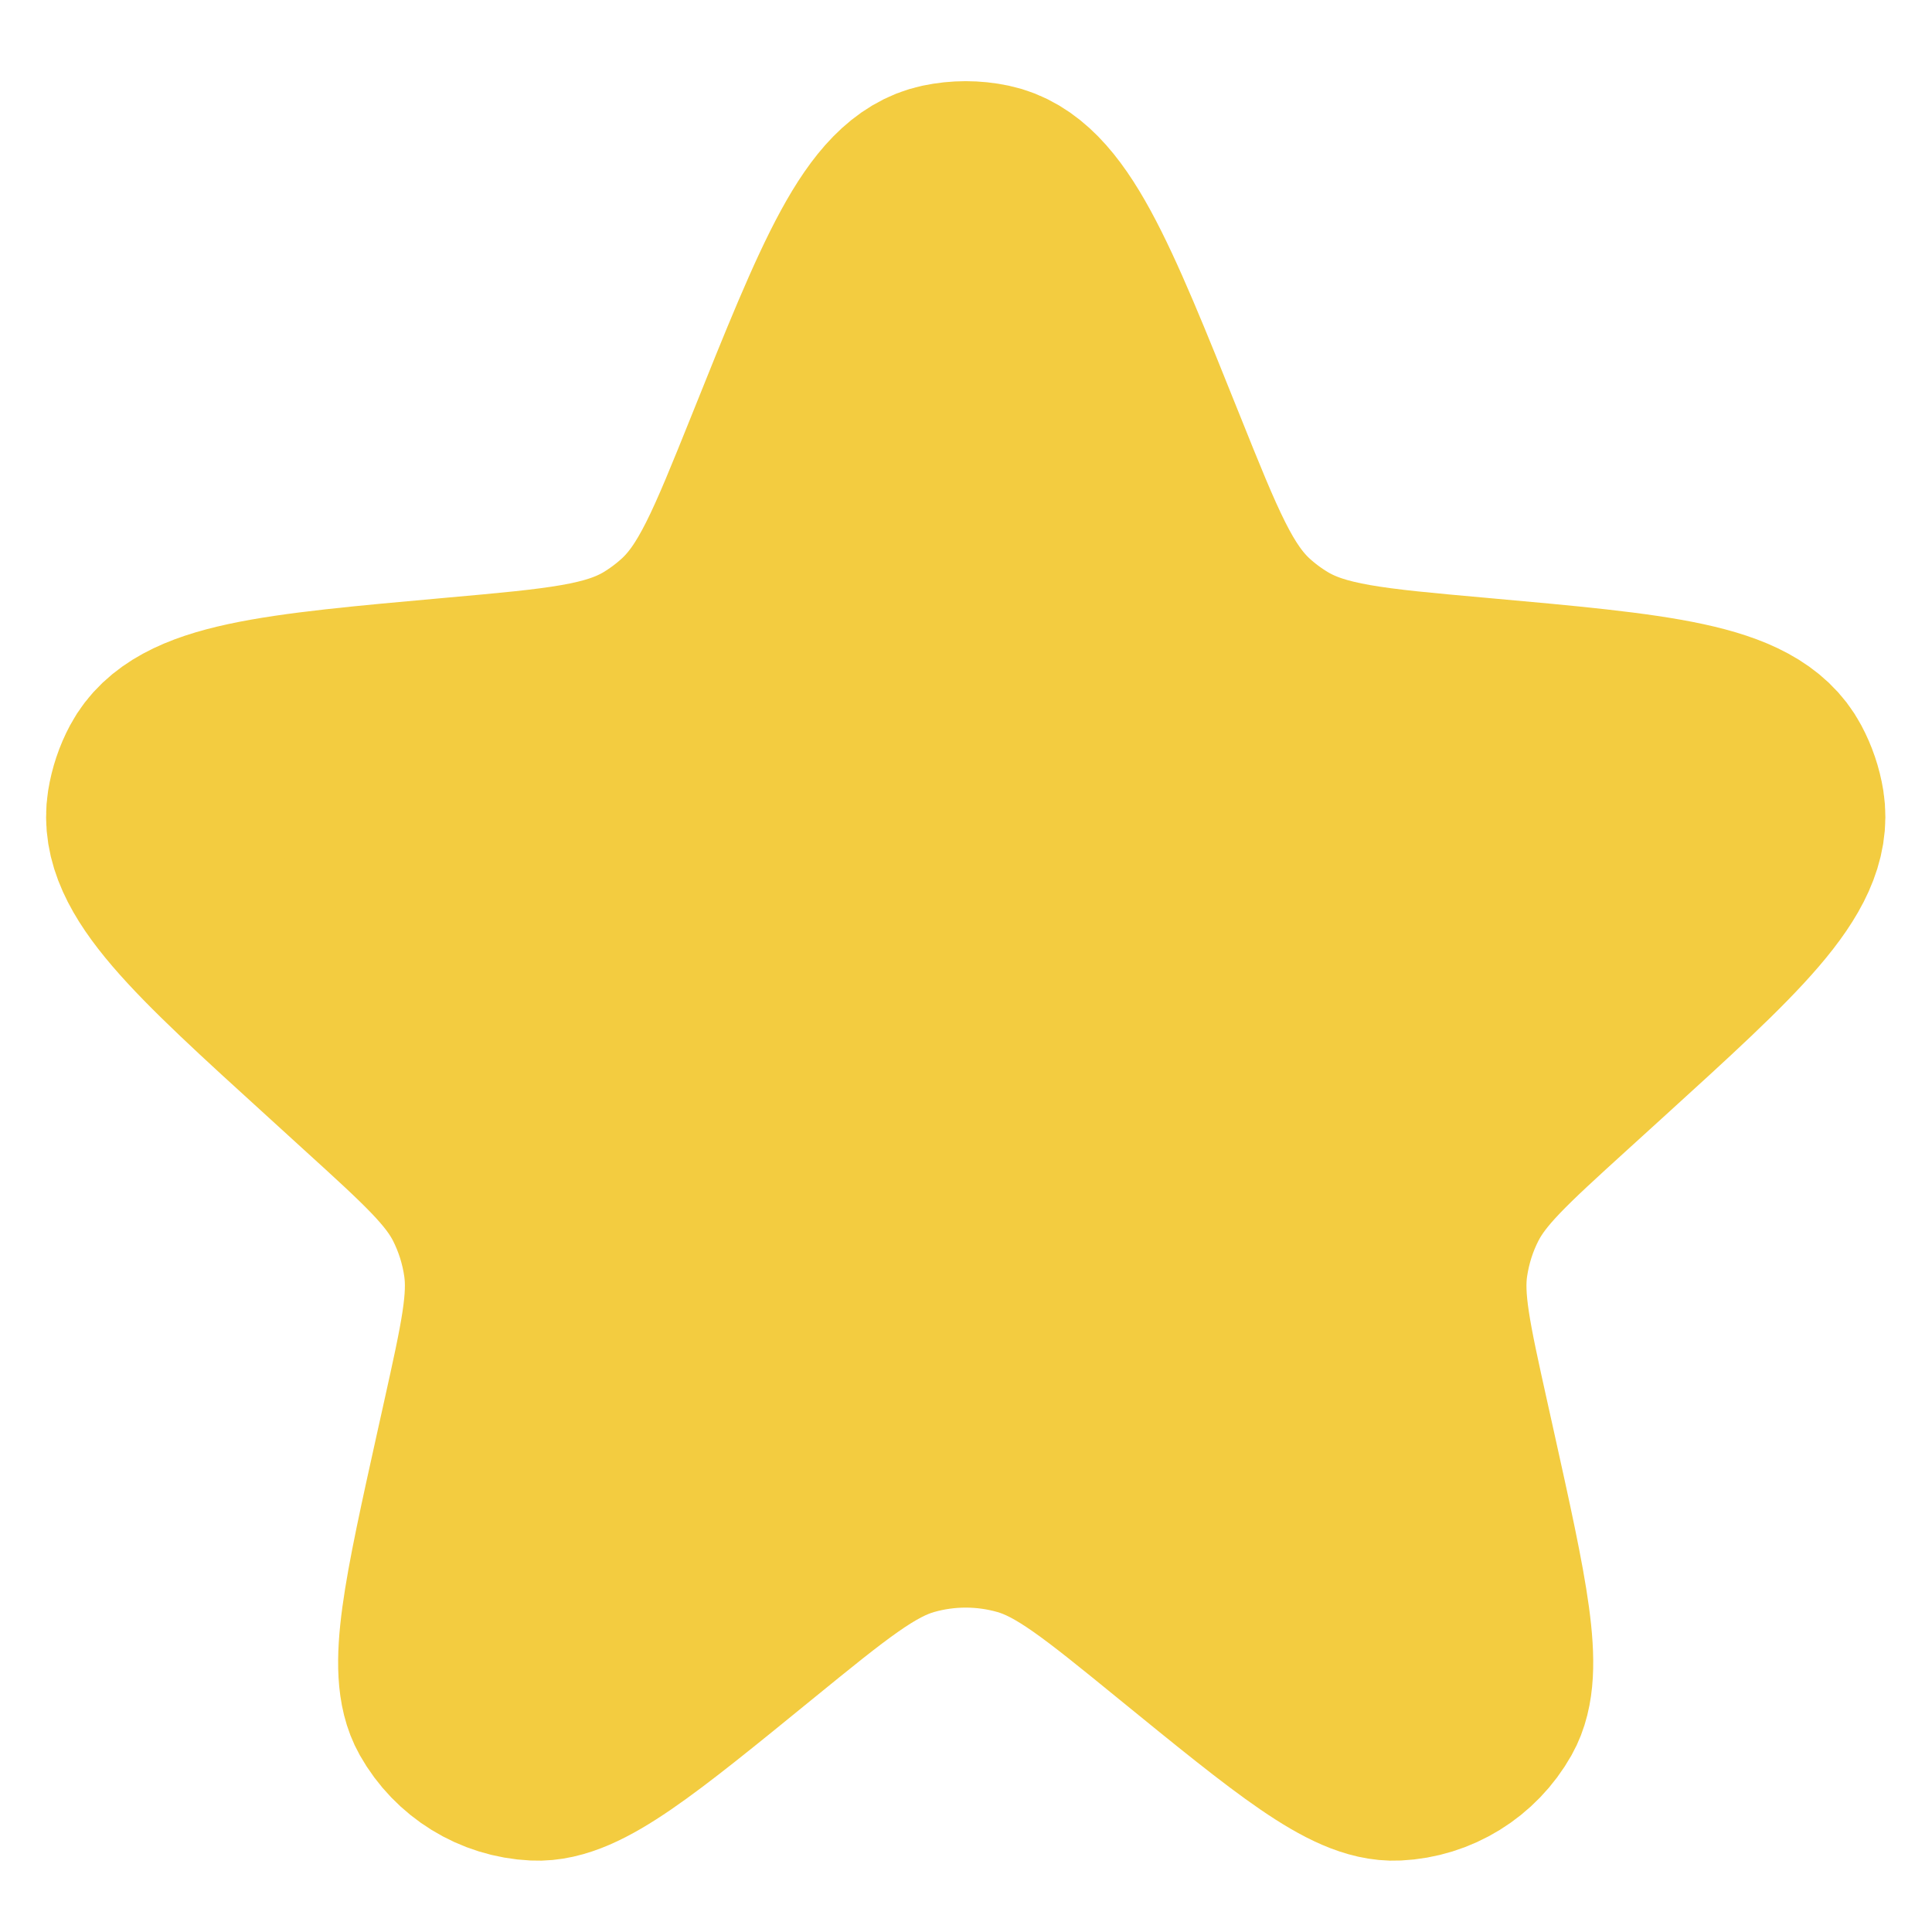 <svg width="18" height="18" viewBox="0 0 18 18" fill="none" xmlns="http://www.w3.org/2000/svg">
<path d="M7.305 4.22C7.947 2.619 8.268 1.819 8.789 1.708C8.926 1.679 9.068 1.679 9.205 1.708C9.727 1.819 10.048 2.619 10.69 4.22C11.055 5.13 11.238 5.585 11.579 5.895C11.675 5.982 11.779 6.059 11.89 6.126C12.285 6.364 12.778 6.408 13.763 6.496C15.432 6.646 16.267 6.72 16.521 7.196C16.574 7.295 16.61 7.401 16.628 7.512C16.712 8.045 16.099 8.603 14.872 9.719L14.531 10.029C13.957 10.551 13.671 10.812 13.505 11.137C13.405 11.332 13.339 11.543 13.307 11.76C13.255 12.121 13.339 12.5 13.507 13.257L13.567 13.527C13.868 14.885 14.019 15.564 13.831 15.897C13.662 16.197 13.351 16.389 13.008 16.405C12.625 16.424 12.086 15.984 11.008 15.106C10.298 14.527 9.943 14.238 9.549 14.125C9.188 14.022 8.806 14.022 8.446 14.125C8.052 14.238 7.697 14.527 6.986 15.106C5.909 15.984 5.37 16.424 4.987 16.405C4.643 16.389 4.332 16.197 4.163 15.897C3.975 15.564 4.126 14.885 4.427 13.527L4.487 13.257C4.655 12.5 4.739 12.121 4.687 11.76C4.656 11.543 4.589 11.332 4.49 11.137C4.324 10.812 4.037 10.551 3.463 10.029L3.123 9.719C1.896 8.603 1.283 8.045 1.367 7.512C1.385 7.401 1.42 7.295 1.473 7.196C1.728 6.72 2.562 6.646 4.231 6.496C5.217 6.408 5.71 6.364 6.105 6.126C6.215 6.059 6.319 5.982 6.415 5.895C6.757 5.585 6.939 5.13 7.305 4.22Z" fill="#F3CC40" stroke="#F3CC40" stroke-width="1.86"/>
</svg>
